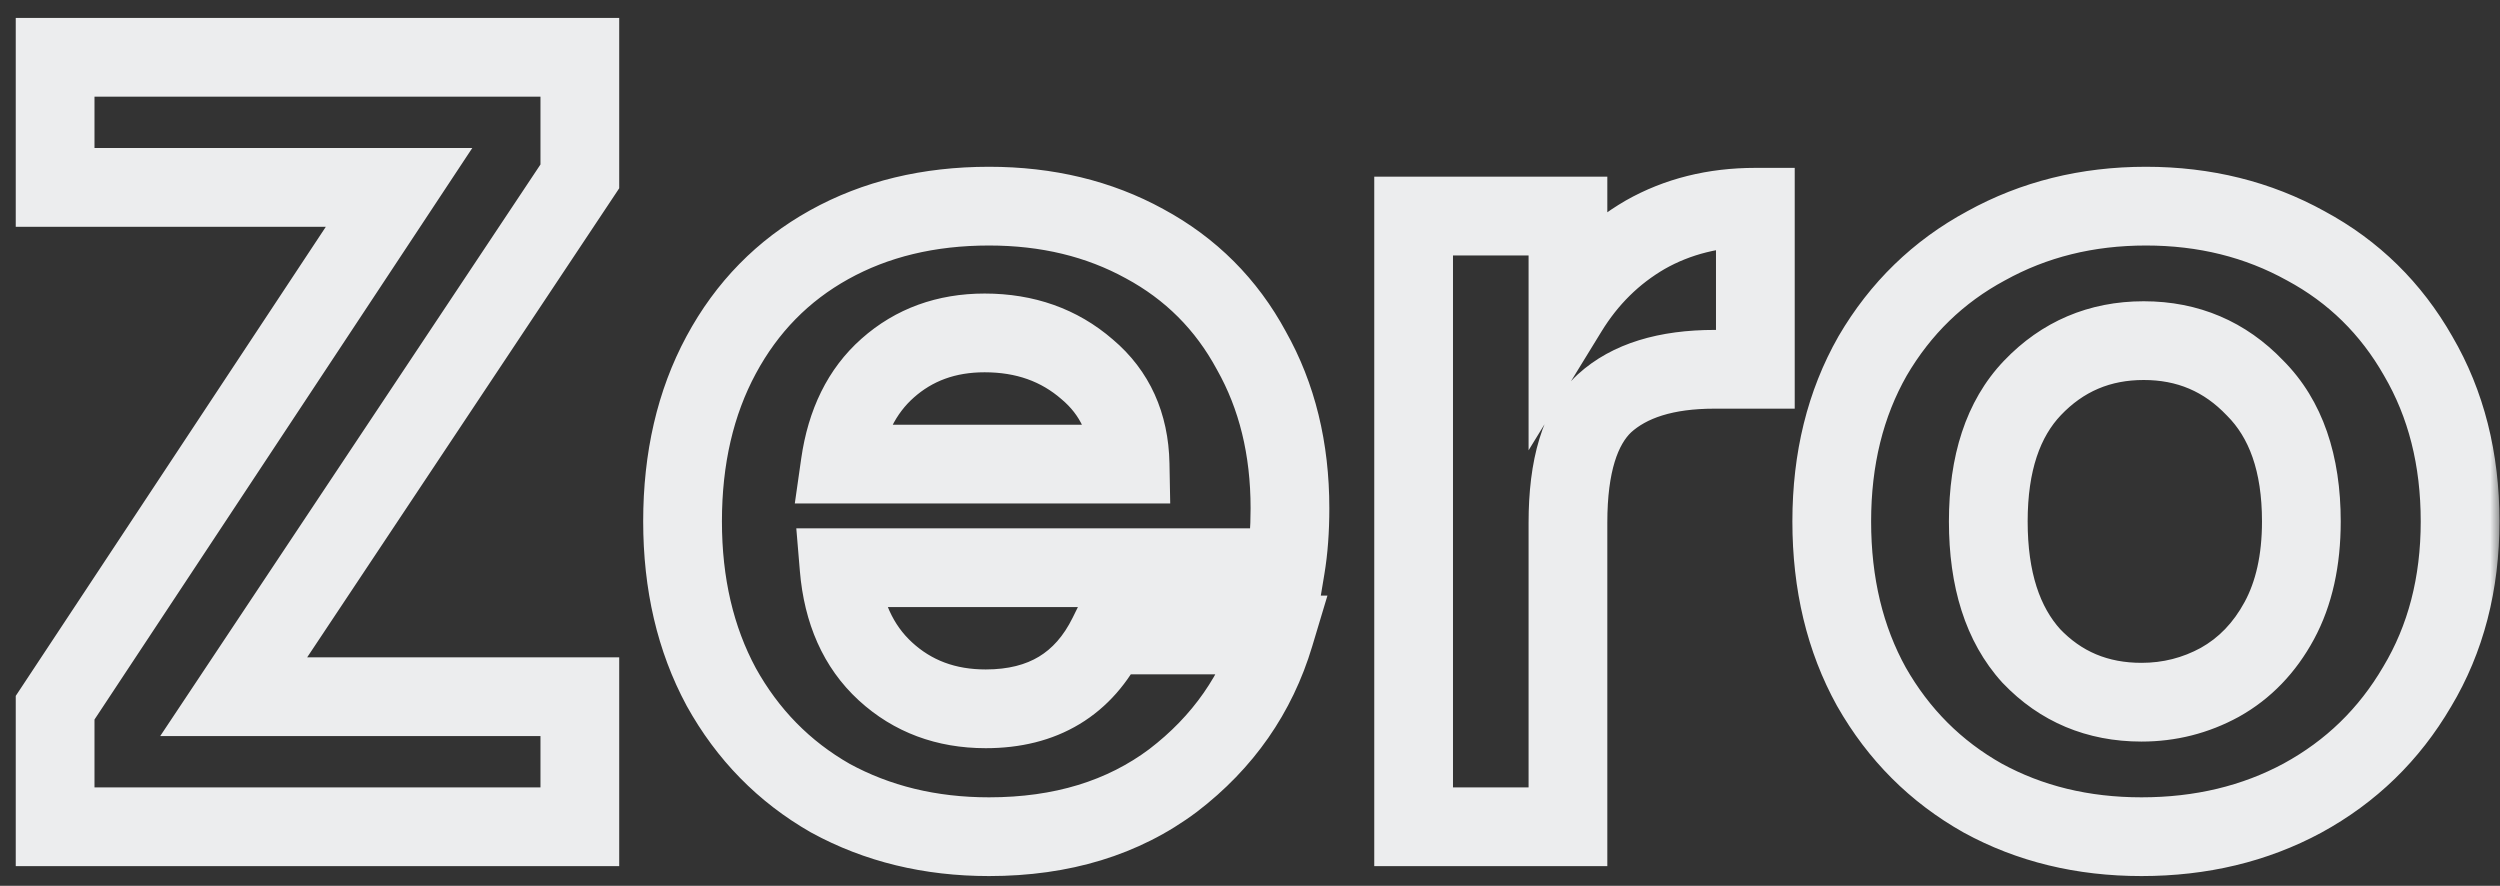 <svg width="127" height="45" viewBox="0 0 127 45" fill="none" xmlns="http://www.w3.org/2000/svg">
<rect x="0" y="0" width="127" height="45" fill="#333333" stroke="none"/>
<mask id="path-1-outside-1_572_3193" maskUnits="userSpaceOnUse" x="0" y="0" width="127" height="45" fill="black">
<rect fill="white" width="127" height="45"/>
<path d="M11.872 35.392H29.456V42H2.8V35.952L20.272 9.52H2.8V2.912H29.456V8.96L11.872 35.392ZM65.53 25.816C65.53 26.936 65.455 27.944 65.306 28.84H42.626C42.812 31.08 43.596 32.835 44.978 34.104C46.359 35.373 48.058 36.008 50.074 36.008C52.986 36.008 55.058 34.757 56.29 32.256H64.746C63.85 35.243 62.132 37.707 59.594 39.648C57.055 41.552 53.938 42.504 50.242 42.504C47.255 42.504 44.567 41.851 42.178 40.544C39.826 39.2 37.978 37.315 36.634 34.888C35.327 32.461 34.674 29.661 34.674 26.488C34.674 23.277 35.327 20.459 36.634 18.032C37.94 15.605 39.77 13.739 42.122 12.432C44.474 11.125 47.18 10.472 50.242 10.472C53.191 10.472 55.823 11.107 58.138 12.376C60.49 13.645 62.3 15.456 63.57 17.808C64.876 20.123 65.53 22.792 65.53 25.816ZM57.41 23.576C57.372 21.56 56.644 19.955 55.226 18.76C53.807 17.528 52.071 16.912 50.018 16.912C48.076 16.912 46.434 17.509 45.09 18.704C43.783 19.861 42.98 21.485 42.682 23.576H57.41ZM79.652 15.792C80.66 14.149 81.967 12.861 83.572 11.928C85.215 10.995 87.082 10.528 89.172 10.528V18.76H87.1C84.636 18.76 82.769 19.339 81.5 20.496C80.268 21.653 79.652 23.669 79.652 26.544V42H71.812V10.976H79.652V15.792ZM108.789 42.504C105.802 42.504 103.114 41.851 100.725 40.544C98.335 39.2 96.45 37.315 95.069 34.888C93.725 32.461 93.053 29.661 93.053 26.488C93.053 23.315 93.743 20.515 95.125 18.088C96.543 15.661 98.466 13.795 100.893 12.488C103.319 11.144 106.026 10.472 109.013 10.472C111.999 10.472 114.706 11.144 117.133 12.488C119.559 13.795 121.463 15.661 122.845 18.088C124.263 20.515 124.973 23.315 124.973 26.488C124.973 29.661 124.245 32.461 122.789 34.888C121.37 37.315 119.429 39.2 116.965 40.544C114.538 41.851 111.813 42.504 108.789 42.504ZM108.789 35.672C110.207 35.672 111.533 35.336 112.765 34.664C114.034 33.955 115.042 32.909 115.789 31.528C116.535 30.147 116.909 28.467 116.909 26.488C116.909 23.539 116.125 21.28 114.557 19.712C113.026 18.107 111.141 17.304 108.901 17.304C106.661 17.304 104.775 18.107 103.245 19.712C101.751 21.28 101.005 23.539 101.005 26.488C101.005 29.437 101.733 31.715 103.189 33.32C104.682 34.888 106.549 35.672 108.789 35.672Z"/>
</mask>
<path d="M11.872 35.392L10.207 34.284L8.139 37.392H11.872V35.392ZM29.456 35.392H31.456V33.392H29.456V35.392ZM29.456 42V44H31.456V42H29.456ZM2.8 42H0.8V44H2.8V42ZM2.8 35.952L1.132 34.849L0.8 35.351V35.952H2.8ZM20.272 9.52L21.94 10.623L23.991 7.52H20.272V9.52ZM2.8 9.52H0.8V11.52H2.8V9.52ZM2.8 2.912V0.912H0.8V2.912H2.8ZM29.456 2.912H31.456V0.912H29.456V2.912ZM29.456 8.96L31.121 10.068L31.456 9.564V8.96H29.456ZM11.872 35.392V37.392H29.456V35.392V33.392H11.872V35.392ZM29.456 35.392H27.456V42H29.456H31.456V35.392H29.456ZM29.456 42V40H2.8V42V44H29.456V42ZM2.8 42H4.8V35.952H2.8H0.8V42H2.8ZM2.8 35.952L4.468 37.055L21.94 10.623L20.272 9.52L18.604 8.417L1.132 34.849L2.8 35.952ZM20.272 9.52V7.52H2.8V9.52V11.52H20.272V9.52ZM2.8 9.52H4.8V2.912H2.8H0.8V9.52H2.8ZM2.8 2.912V4.912H29.456V2.912V0.912H2.8V2.912ZM29.456 2.912H27.456V8.96H29.456H31.456V2.912H29.456ZM29.456 8.96L27.791 7.852L10.207 34.284L11.872 35.392L13.537 36.5L31.121 10.068L29.456 8.96ZM65.306 28.84V30.84H67L67.278 29.169L65.306 28.84ZM42.626 28.84V26.84H40.452L40.633 29.006L42.626 28.84ZM44.978 34.104L43.624 35.577H43.624L44.978 34.104ZM56.29 32.256V30.256H55.045L54.495 31.372L56.29 32.256ZM64.746 32.256L66.661 32.831L67.434 30.256H64.746V32.256ZM59.594 39.648L60.794 41.248L60.801 41.242L60.809 41.237L59.594 39.648ZM42.178 40.544L41.185 42.281L41.202 42.29L41.218 42.299L42.178 40.544ZM36.634 34.888L34.873 35.836L34.878 35.847L34.884 35.857L36.634 34.888ZM36.634 18.032L34.873 17.084L36.634 18.032ZM42.122 12.432L43.093 14.18L43.093 14.18L42.122 12.432ZM58.138 12.376L57.176 14.13L57.188 14.136L58.138 12.376ZM63.57 17.808L61.81 18.758L61.819 18.775L61.828 18.791L63.57 17.808ZM57.41 23.576V25.576H59.447L59.409 23.539L57.41 23.576ZM55.226 18.76L53.914 20.27L53.926 20.28L53.937 20.29L55.226 18.76ZM45.09 18.704L46.416 20.201L46.418 20.199L45.09 18.704ZM42.682 23.576L40.702 23.293L40.376 25.576H42.682V23.576ZM65.53 25.816H63.53C63.53 26.85 63.461 27.745 63.333 28.511L65.306 28.84L67.278 29.169C67.45 28.142 67.53 27.022 67.53 25.816H65.53ZM65.306 28.84V26.84H42.626V28.84V30.84H65.306V28.84ZM42.626 28.84L40.633 29.006C40.852 31.642 41.803 33.903 43.624 35.577L44.978 34.104L46.331 32.631C45.39 31.767 44.772 30.518 44.619 28.674L42.626 28.84ZM44.978 34.104L43.624 35.577C45.404 37.212 47.597 38.008 50.074 38.008V36.008V34.008C48.518 34.008 47.314 33.535 46.331 32.631L44.978 34.104ZM50.074 36.008V38.008C51.82 38.008 53.439 37.631 54.845 36.782C56.256 35.931 57.325 34.68 58.084 33.14L56.29 32.256L54.495 31.372C54.022 32.333 53.439 32.959 52.778 33.358C52.112 33.76 51.24 34.008 50.074 34.008V36.008ZM56.29 32.256V34.256H64.746V32.256V30.256H56.29V32.256ZM64.746 32.256L62.83 31.681C62.058 34.254 60.592 36.367 58.379 38.059L59.594 39.648L60.809 41.237C63.673 39.046 65.641 36.231 66.661 32.831L64.746 32.256ZM59.594 39.648L58.394 38.048C56.256 39.651 53.579 40.504 50.242 40.504V42.504V44.504C54.296 44.504 57.854 43.453 60.794 41.248L59.594 39.648ZM50.242 42.504V40.504C47.557 40.504 45.205 39.92 43.137 38.789L42.178 40.544L41.218 42.299C43.929 43.782 46.953 44.504 50.242 44.504V42.504ZM42.178 40.544L43.17 38.807C41.144 37.65 39.554 36.033 38.383 33.919L36.634 34.888L34.884 35.857C36.401 38.596 38.508 40.75 41.185 42.281L42.178 40.544ZM36.634 34.888L38.395 33.94C37.267 31.846 36.674 29.381 36.674 26.488H34.674H32.674C32.674 29.942 33.387 33.077 34.873 35.836L36.634 34.888ZM34.674 26.488H36.674C36.674 23.553 37.269 21.071 38.395 18.98L36.634 18.032L34.873 17.084C33.385 19.847 32.674 23.001 32.674 26.488H34.674ZM36.634 18.032L38.395 18.98C39.525 16.882 41.084 15.296 43.093 14.18L42.122 12.432L41.15 10.684C38.456 12.181 36.356 14.329 34.873 17.084L36.634 18.032ZM42.122 12.432L43.093 14.18C45.109 13.06 47.473 12.472 50.242 12.472V10.472V8.472C46.888 8.472 43.838 9.19 41.15 10.684L42.122 12.432ZM50.242 10.472V12.472C52.895 12.472 55.189 13.04 57.176 14.13L58.138 12.376L59.099 10.622C56.457 9.173 53.487 8.472 50.242 8.472V10.472ZM58.138 12.376L57.188 14.136C59.197 15.22 60.725 16.749 61.81 18.758L63.57 17.808L65.33 16.858C63.875 14.163 61.783 12.071 59.087 10.616L58.138 12.376ZM63.57 17.808L61.828 18.791C62.943 20.767 63.53 23.088 63.53 25.816H65.53H67.53C67.53 22.496 66.809 19.479 65.311 16.825L63.57 17.808ZM57.41 23.576L59.409 23.539C59.362 21.003 58.416 18.831 56.514 17.23L55.226 18.76L53.937 20.29C54.873 21.078 55.382 22.117 55.41 23.613L57.41 23.576ZM55.226 18.76L56.537 17.25C54.72 15.672 52.505 14.912 50.018 14.912V16.912V18.912C51.637 18.912 52.894 19.384 53.914 20.27L55.226 18.76ZM50.018 16.912V14.912C47.629 14.912 45.501 15.662 43.761 17.209L45.09 18.704L46.418 20.199C47.366 19.357 48.524 18.912 50.018 18.912V16.912ZM45.09 18.704L43.764 17.207C42.031 18.741 41.053 20.836 40.702 23.293L42.682 23.576L44.661 23.859C44.908 22.135 45.535 20.982 46.416 20.201L45.09 18.704ZM42.682 23.576V25.576H57.41V23.576V21.576H42.682V23.576ZM79.652 15.792H77.652V22.875L81.357 16.838L79.652 15.792ZM83.572 11.928L82.584 10.189L82.576 10.194L82.567 10.199L83.572 11.928ZM89.172 10.528H91.172V8.528H89.172V10.528ZM89.172 18.76V20.76H91.172V18.76H89.172ZM81.5 20.496L80.153 19.018L80.142 19.028L80.131 19.038L81.5 20.496ZM79.652 42V44H81.652V42H79.652ZM71.812 42H69.812V44H71.812V42ZM71.812 10.976V8.976H69.812V10.976H71.812ZM79.652 10.976H81.652V8.976H79.652V10.976ZM79.652 15.792L81.357 16.838C82.198 15.466 83.269 14.418 84.577 13.657L83.572 11.928L82.567 10.199C80.665 11.305 79.122 12.832 77.948 14.746L79.652 15.792ZM83.572 11.928L84.56 13.667C85.87 12.922 87.39 12.528 89.172 12.528V10.528V8.528C86.773 8.528 84.559 9.067 82.584 10.189L83.572 11.928ZM89.172 10.528H87.172V18.76H89.172H91.172V10.528H89.172ZM89.172 18.76V16.76H87.1V18.76V20.76H89.172V18.76ZM87.1 18.76V16.76C84.352 16.76 81.923 17.404 80.153 19.018L81.5 20.496L82.848 21.974C83.616 21.273 84.92 20.76 87.1 20.76V18.76ZM81.5 20.496L80.131 19.038C78.291 20.767 77.652 23.483 77.652 26.544H79.652H81.652C81.652 23.855 82.246 22.54 82.87 21.954L81.5 20.496ZM79.652 26.544H77.652V42H79.652H81.652V26.544H79.652ZM79.652 42V40H71.812V42V44H79.652V42ZM71.812 42H73.812V10.976H71.812H69.812V42H71.812ZM71.812 10.976V12.976H79.652V10.976V8.976H71.812V10.976ZM79.652 10.976H77.652V15.792H79.652H81.652V10.976H79.652ZM100.725 40.544L99.744 42.287L99.755 42.293L99.765 42.299L100.725 40.544ZM95.069 34.888L93.319 35.857L93.325 35.867L93.331 35.877L95.069 34.888ZM95.125 18.088L93.398 17.079L93.392 17.089L93.387 17.099L95.125 18.088ZM100.893 12.488L101.841 14.249L101.851 14.243L101.862 14.238L100.893 12.488ZM117.133 12.488L116.164 14.238L116.174 14.243L116.185 14.249L117.133 12.488ZM122.845 18.088L121.107 19.077L121.112 19.087L121.118 19.097L122.845 18.088ZM122.789 34.888L121.074 33.859L121.068 33.869L121.062 33.879L122.789 34.888ZM116.965 40.544L117.913 42.305L117.922 42.3L116.965 40.544ZM112.765 34.664L113.722 36.42L113.731 36.415L113.74 36.41L112.765 34.664ZM115.789 31.528L117.548 32.479V32.479L115.789 31.528ZM114.557 19.712L113.109 21.092L113.126 21.109L113.143 21.126L114.557 19.712ZM103.245 19.712L101.797 18.332L101.796 18.333L103.245 19.712ZM103.189 33.32L101.707 34.664L101.724 34.682L101.74 34.699L103.189 33.32ZM108.789 42.504V40.504C106.104 40.504 103.752 39.92 101.684 38.789L100.725 40.544L99.765 42.299C102.477 43.782 105.5 44.504 108.789 44.504V42.504ZM100.725 40.544L101.705 38.801C99.638 37.638 98.012 36.016 96.807 33.899L95.069 34.888L93.331 35.877C94.888 38.613 97.032 40.762 99.744 42.287L100.725 40.544ZM95.069 34.888L96.818 33.919C95.661 31.829 95.053 29.372 95.053 26.488H93.053H91.053C91.053 29.951 91.788 33.093 93.319 35.857L95.069 34.888ZM93.053 26.488H95.053C95.053 23.613 95.675 21.163 96.863 19.077L95.125 18.088L93.387 17.099C91.811 19.866 91.053 23.016 91.053 26.488H93.053ZM95.125 18.088L96.851 19.097C98.088 16.981 99.745 15.378 101.841 14.249L100.893 12.488L99.945 10.727C97.188 12.212 94.998 14.341 93.398 17.079L95.125 18.088ZM100.893 12.488L101.862 14.238C103.969 13.07 106.338 12.472 109.013 12.472V10.472V8.472C105.714 8.472 102.67 9.218 99.924 10.738L100.893 12.488ZM109.013 10.472V12.472C111.687 12.472 114.056 13.07 116.164 14.238L117.133 12.488L118.102 10.738C115.356 9.218 112.312 8.472 109.013 8.472V10.472ZM117.133 12.488L116.185 14.249C118.276 15.375 119.908 16.972 121.107 19.077L122.845 18.088L124.583 17.099C123.018 14.35 120.843 12.214 118.081 10.727L117.133 12.488ZM122.845 18.088L121.118 19.097C122.336 21.18 122.973 23.623 122.973 26.488H124.973H126.973C126.973 23.007 126.191 19.849 124.571 17.079L122.845 18.088ZM124.973 26.488H122.973C122.973 29.344 122.321 31.78 121.074 33.859L122.789 34.888L124.504 35.917C126.168 33.143 126.973 29.979 126.973 26.488H124.973ZM122.789 34.888L121.062 33.879C119.827 35.992 118.151 37.619 116.007 38.788L116.965 40.544L117.922 42.3C120.706 40.781 122.913 38.638 124.515 35.897L122.789 34.888ZM116.965 40.544L116.017 38.783C113.909 39.918 111.515 40.504 108.789 40.504V42.504V44.504C112.111 44.504 115.167 43.783 117.913 42.305L116.965 40.544ZM108.789 35.672V37.672C110.538 37.672 112.193 37.254 113.722 36.42L112.765 34.664L111.807 32.908C110.872 33.418 109.877 33.672 108.789 33.672V35.672ZM112.765 34.664L113.74 36.41C115.368 35.501 116.636 34.166 117.548 32.479L115.789 31.528L114.029 30.577C113.448 31.652 112.701 32.409 111.789 32.918L112.765 34.664ZM115.789 31.528L117.548 32.479C118.489 30.739 118.909 28.714 118.909 26.488H116.909H114.909C114.909 28.219 114.582 29.554 114.029 30.577L115.789 31.528ZM116.909 26.488H118.909C118.909 23.189 118.025 20.352 115.971 18.298L114.557 19.712L113.143 21.126C114.224 22.208 114.909 23.888 114.909 26.488H116.909ZM114.557 19.712L116.004 18.332C114.092 16.326 111.682 15.304 108.901 15.304V17.304V19.304C110.6 19.304 111.96 19.887 113.109 21.092L114.557 19.712ZM108.901 17.304V15.304C106.12 15.304 103.71 16.326 101.797 18.332L103.245 19.712L104.692 21.092C105.841 19.887 107.202 19.304 108.901 19.304V17.304ZM103.245 19.712L101.796 18.333C99.837 20.39 99.005 23.214 99.005 26.488H101.005H103.005C103.005 23.863 103.666 22.17 104.693 21.091L103.245 19.712ZM101.005 26.488H99.005C99.005 29.753 99.813 32.575 101.707 34.664L103.189 33.32L104.67 31.976C103.652 30.854 103.005 29.122 103.005 26.488H101.005ZM103.189 33.32L101.74 34.699C103.626 36.679 106.023 37.672 108.789 37.672V35.672V33.672C107.075 33.672 105.738 33.097 104.637 31.941L103.189 33.32Z" fill="#ECEDEE" mask="url(#path-1-outside-1_572_3193)"/>
</svg>
